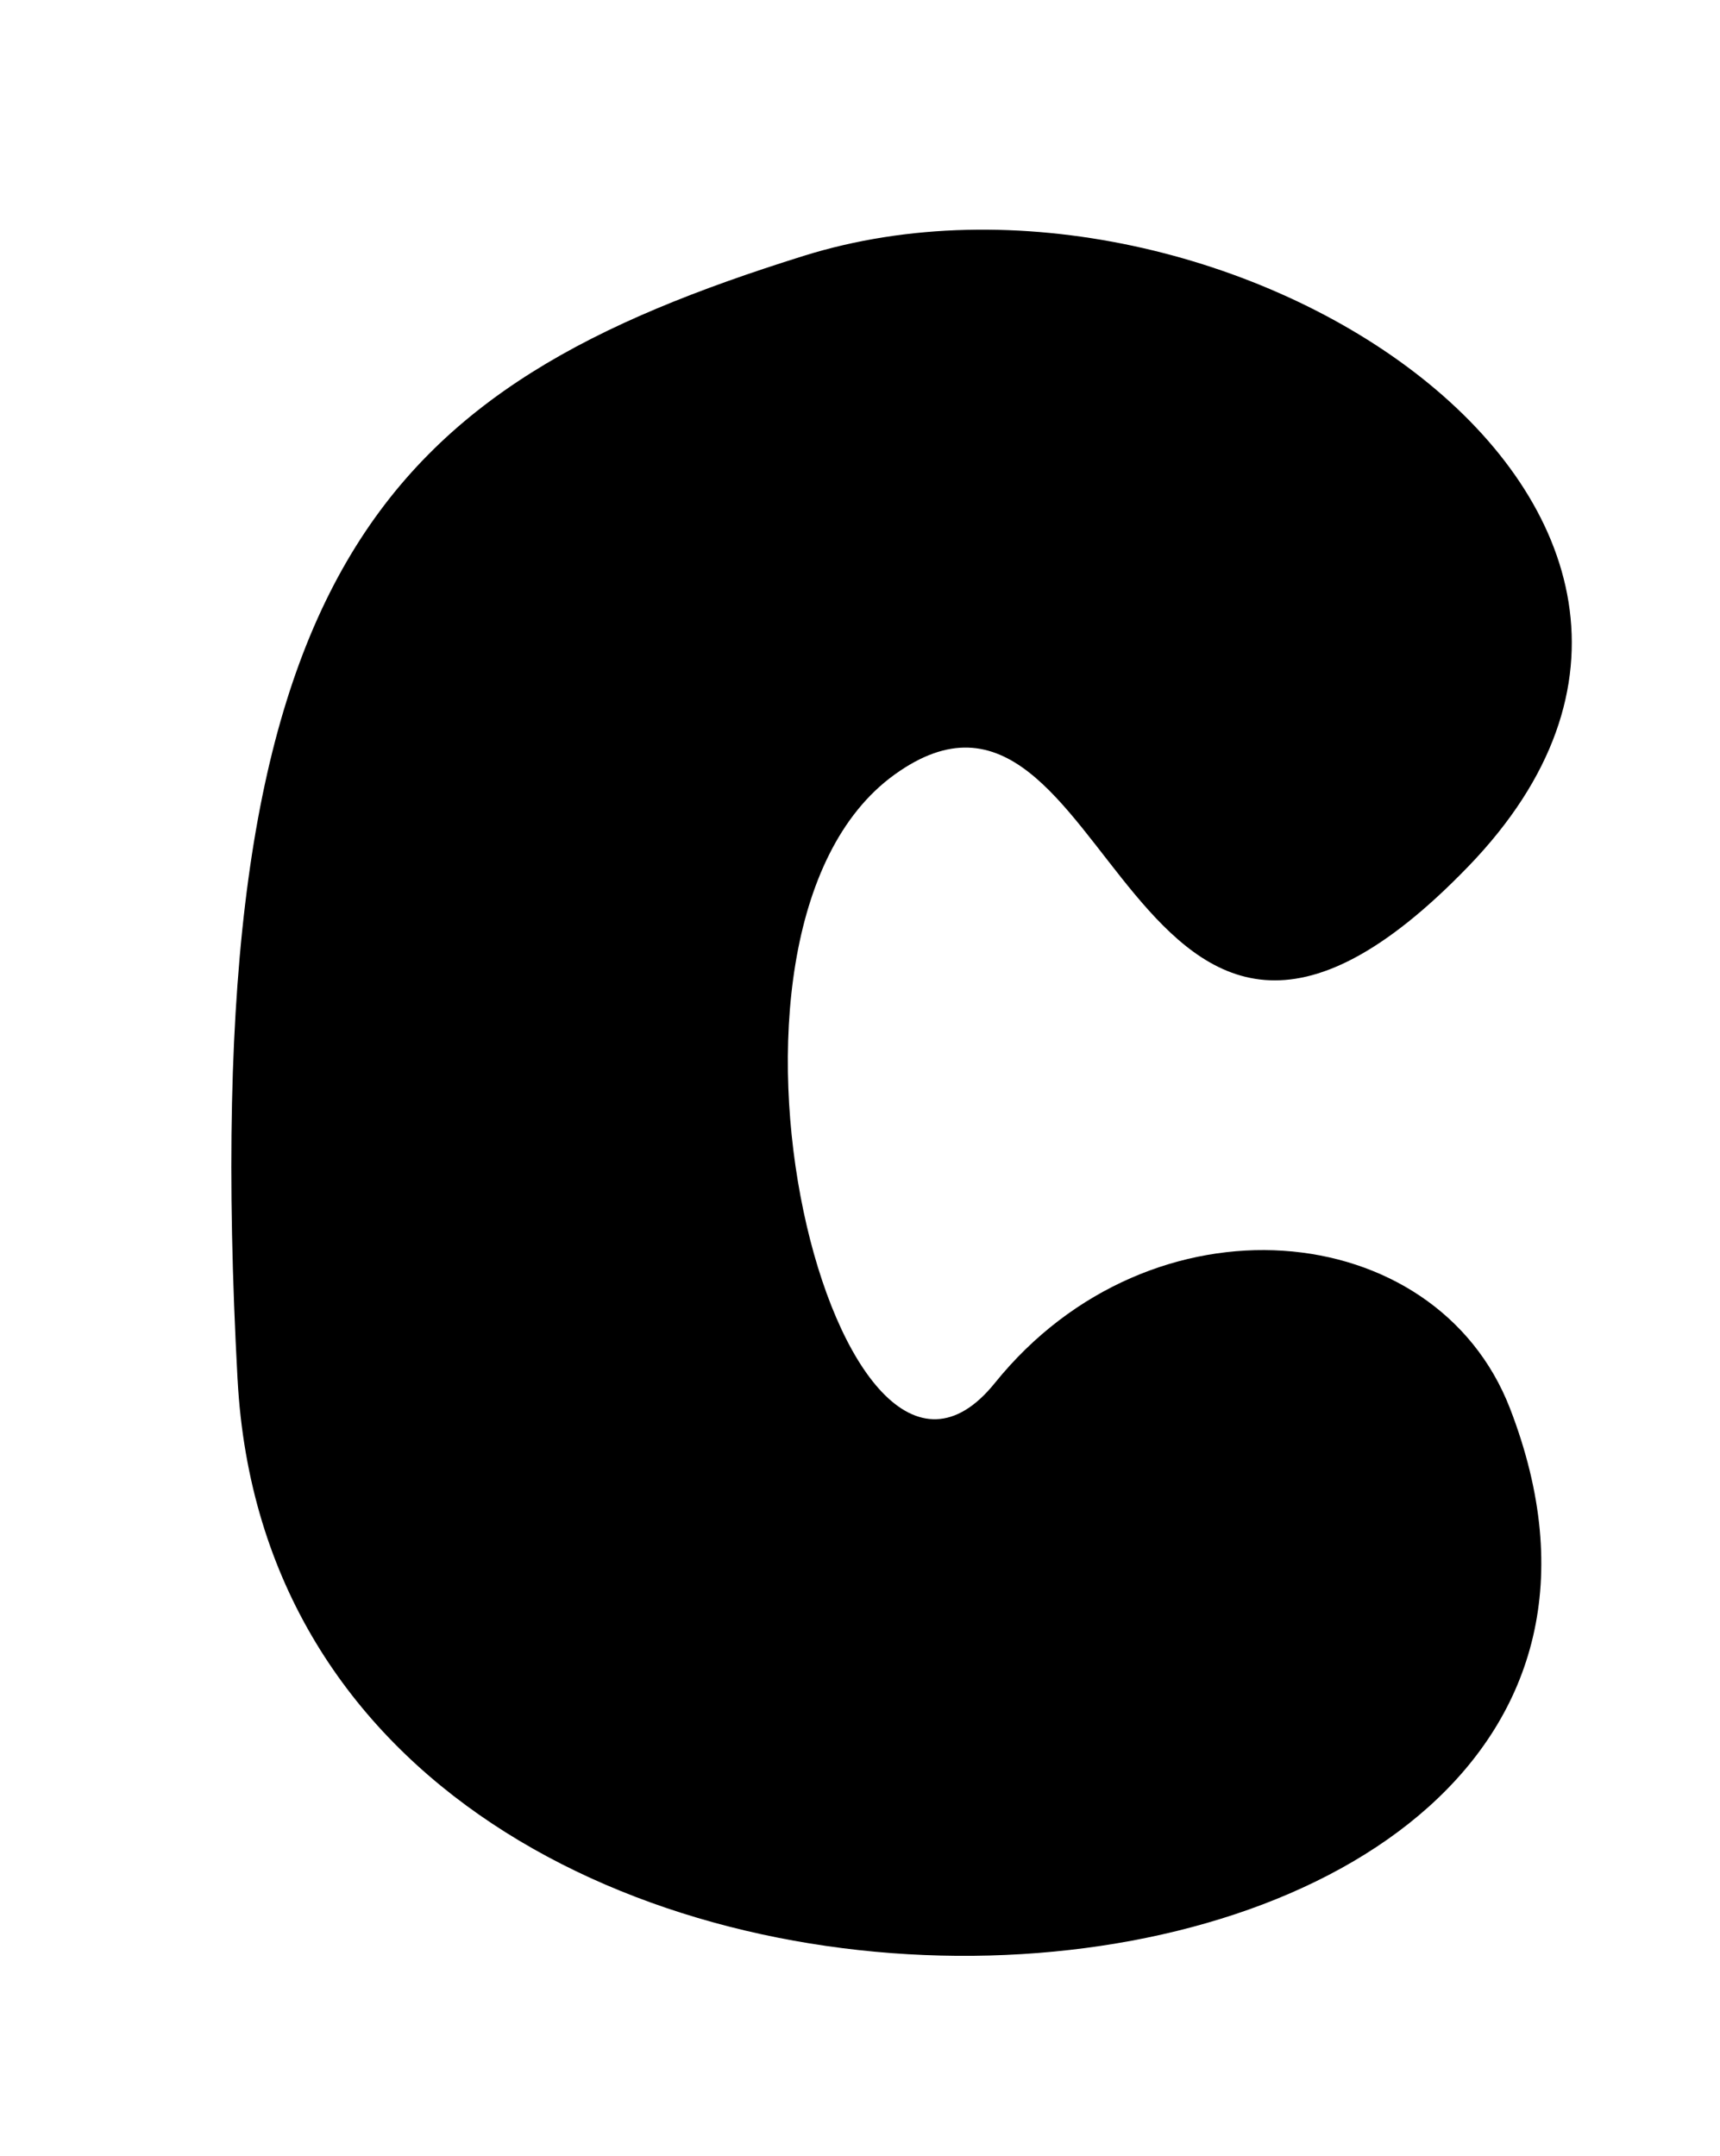 <?xml version="1.0" encoding="UTF-8" standalone="no"?>
<!-- Created with Inkscape (http://www.inkscape.org/) -->

<svg
   xmlns:dc="http://purl.org/dc/elements/1.1/"
   xmlns:cc="http://creativecommons.org/ns#"
   xmlns:rdf="http://www.w3.org/1999/02/22-rdf-syntax-ns#"
   xmlns:svg="http://www.w3.org/2000/svg"
   xmlns="http://www.w3.org/2000/svg"
   xmlns:sodipodi="http://sodipodi.sourceforge.net/DTD/sodipodi-0.dtd"
   xmlns:inkscape="http://www.inkscape.org/namespaces/inkscape"
   id="svg2"
   version="1.1"
   inkscape:version="0.48.4 r9939"
   width="67"
   height="84"
   sodipodi:docname="C.svg">
  <defs
     id="defs6" />
  <sodipodi:namedview
     pagecolor="#ffffff"
     bordercolor="#666666"
     borderopacity="1"
     objecttolerance="10"
     gridtolerance="10"
     guidetolerance="10"
     inkscape:pageopacity="0"
     inkscape:pageshadow="2"
     inkscape:window-width="1364"
     inkscape:window-height="718"
     id="namedview4"
     showgrid="false"
     inkscape:zoom="2.8095238"
     inkscape:cx="-25.584746"
     inkscape:cy="42"
     inkscape:window-x="0"
     inkscape:window-y="0"
     inkscape:window-maximized="1"
     inkscape:current-layer="svg2" />
  <path
     style="fill:#000000;stroke:none;stroke-width:1px;stroke-linecap:butt;stroke-linejoin:miter;stroke-opacity:1;fill-opacity:1"
     d="M 9.254,53.746 C 7.536,22.03 14.949,15.084 31.299,9.97 47.648,4.856 70.591,19.877 57.2,33.75 43.808,47.624 43.415,24.002 34.848,30.175 c -8.567,6.173 -2.2,31.274 3.903,23.705 6.103,-7.569 17.17,-6.505 20.067,0.984 10.298,26.622 -47.845,30.597 -49.563,-1.119 z"
     id="path2987"
     inkscape:connector-curvature="0"
     sodipodi:nodetypes="zzzzzsz" />
</svg>

